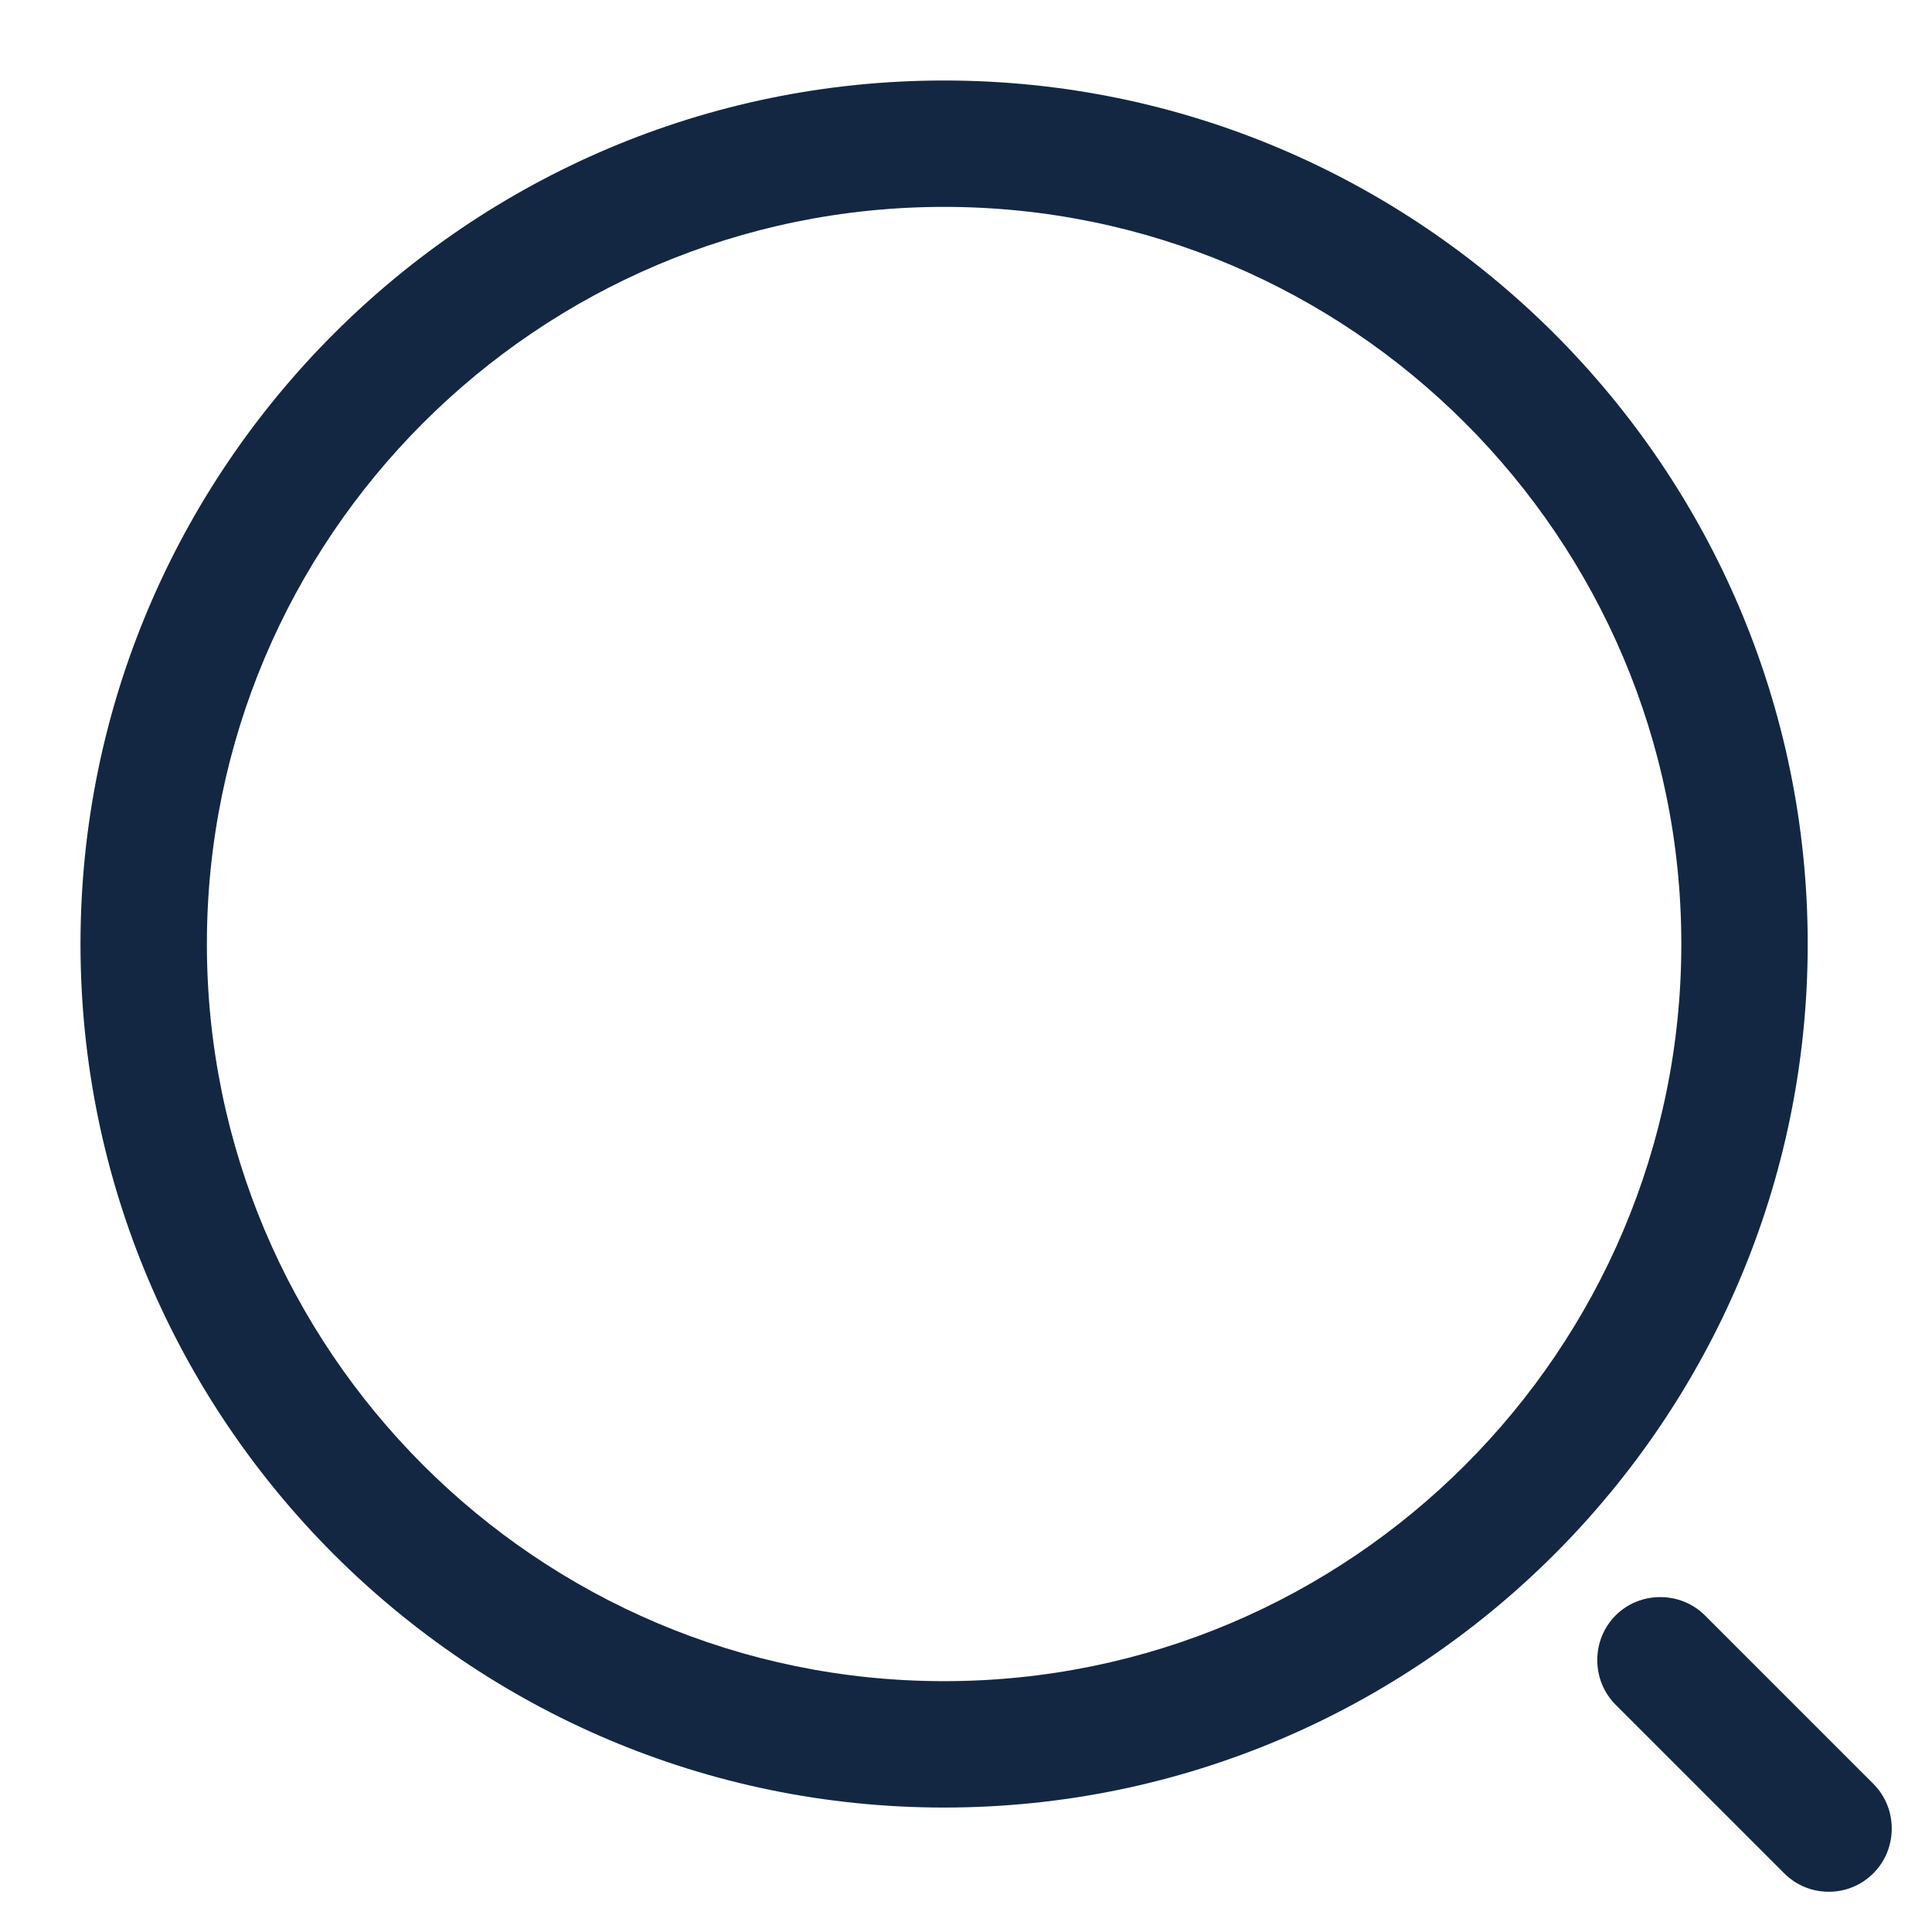 <svg width="24" height="24" viewBox="0 0 24 24" fill="none" xmlns="http://www.w3.org/2000/svg">
<path d="M11.728 22.454C5.814 22.454 1 17.64 1 11.727C1 5.814 5.814 1 11.728 1C17.641 1 22.456 5.814 22.456 11.727C22.456 17.64 17.641 22.454 11.728 22.454ZM11.728 2.57C6.673 2.57 2.57 6.683 2.57 11.727C2.57 16.771 6.673 20.884 11.728 20.884C16.783 20.884 20.886 16.771 20.886 11.727C20.886 6.683 16.783 2.57 11.728 2.57Z" fill="#132743"/>
<path d="M22.718 23.5C22.519 23.5 22.32 23.427 22.163 23.27L20.07 21.177C19.766 20.873 19.766 20.371 20.07 20.067C20.373 19.764 20.876 19.764 21.179 20.067L23.272 22.16C23.576 22.464 23.576 22.966 23.272 23.27C23.115 23.427 22.916 23.5 22.718 23.5Z" fill="#132743"/>
</svg>
